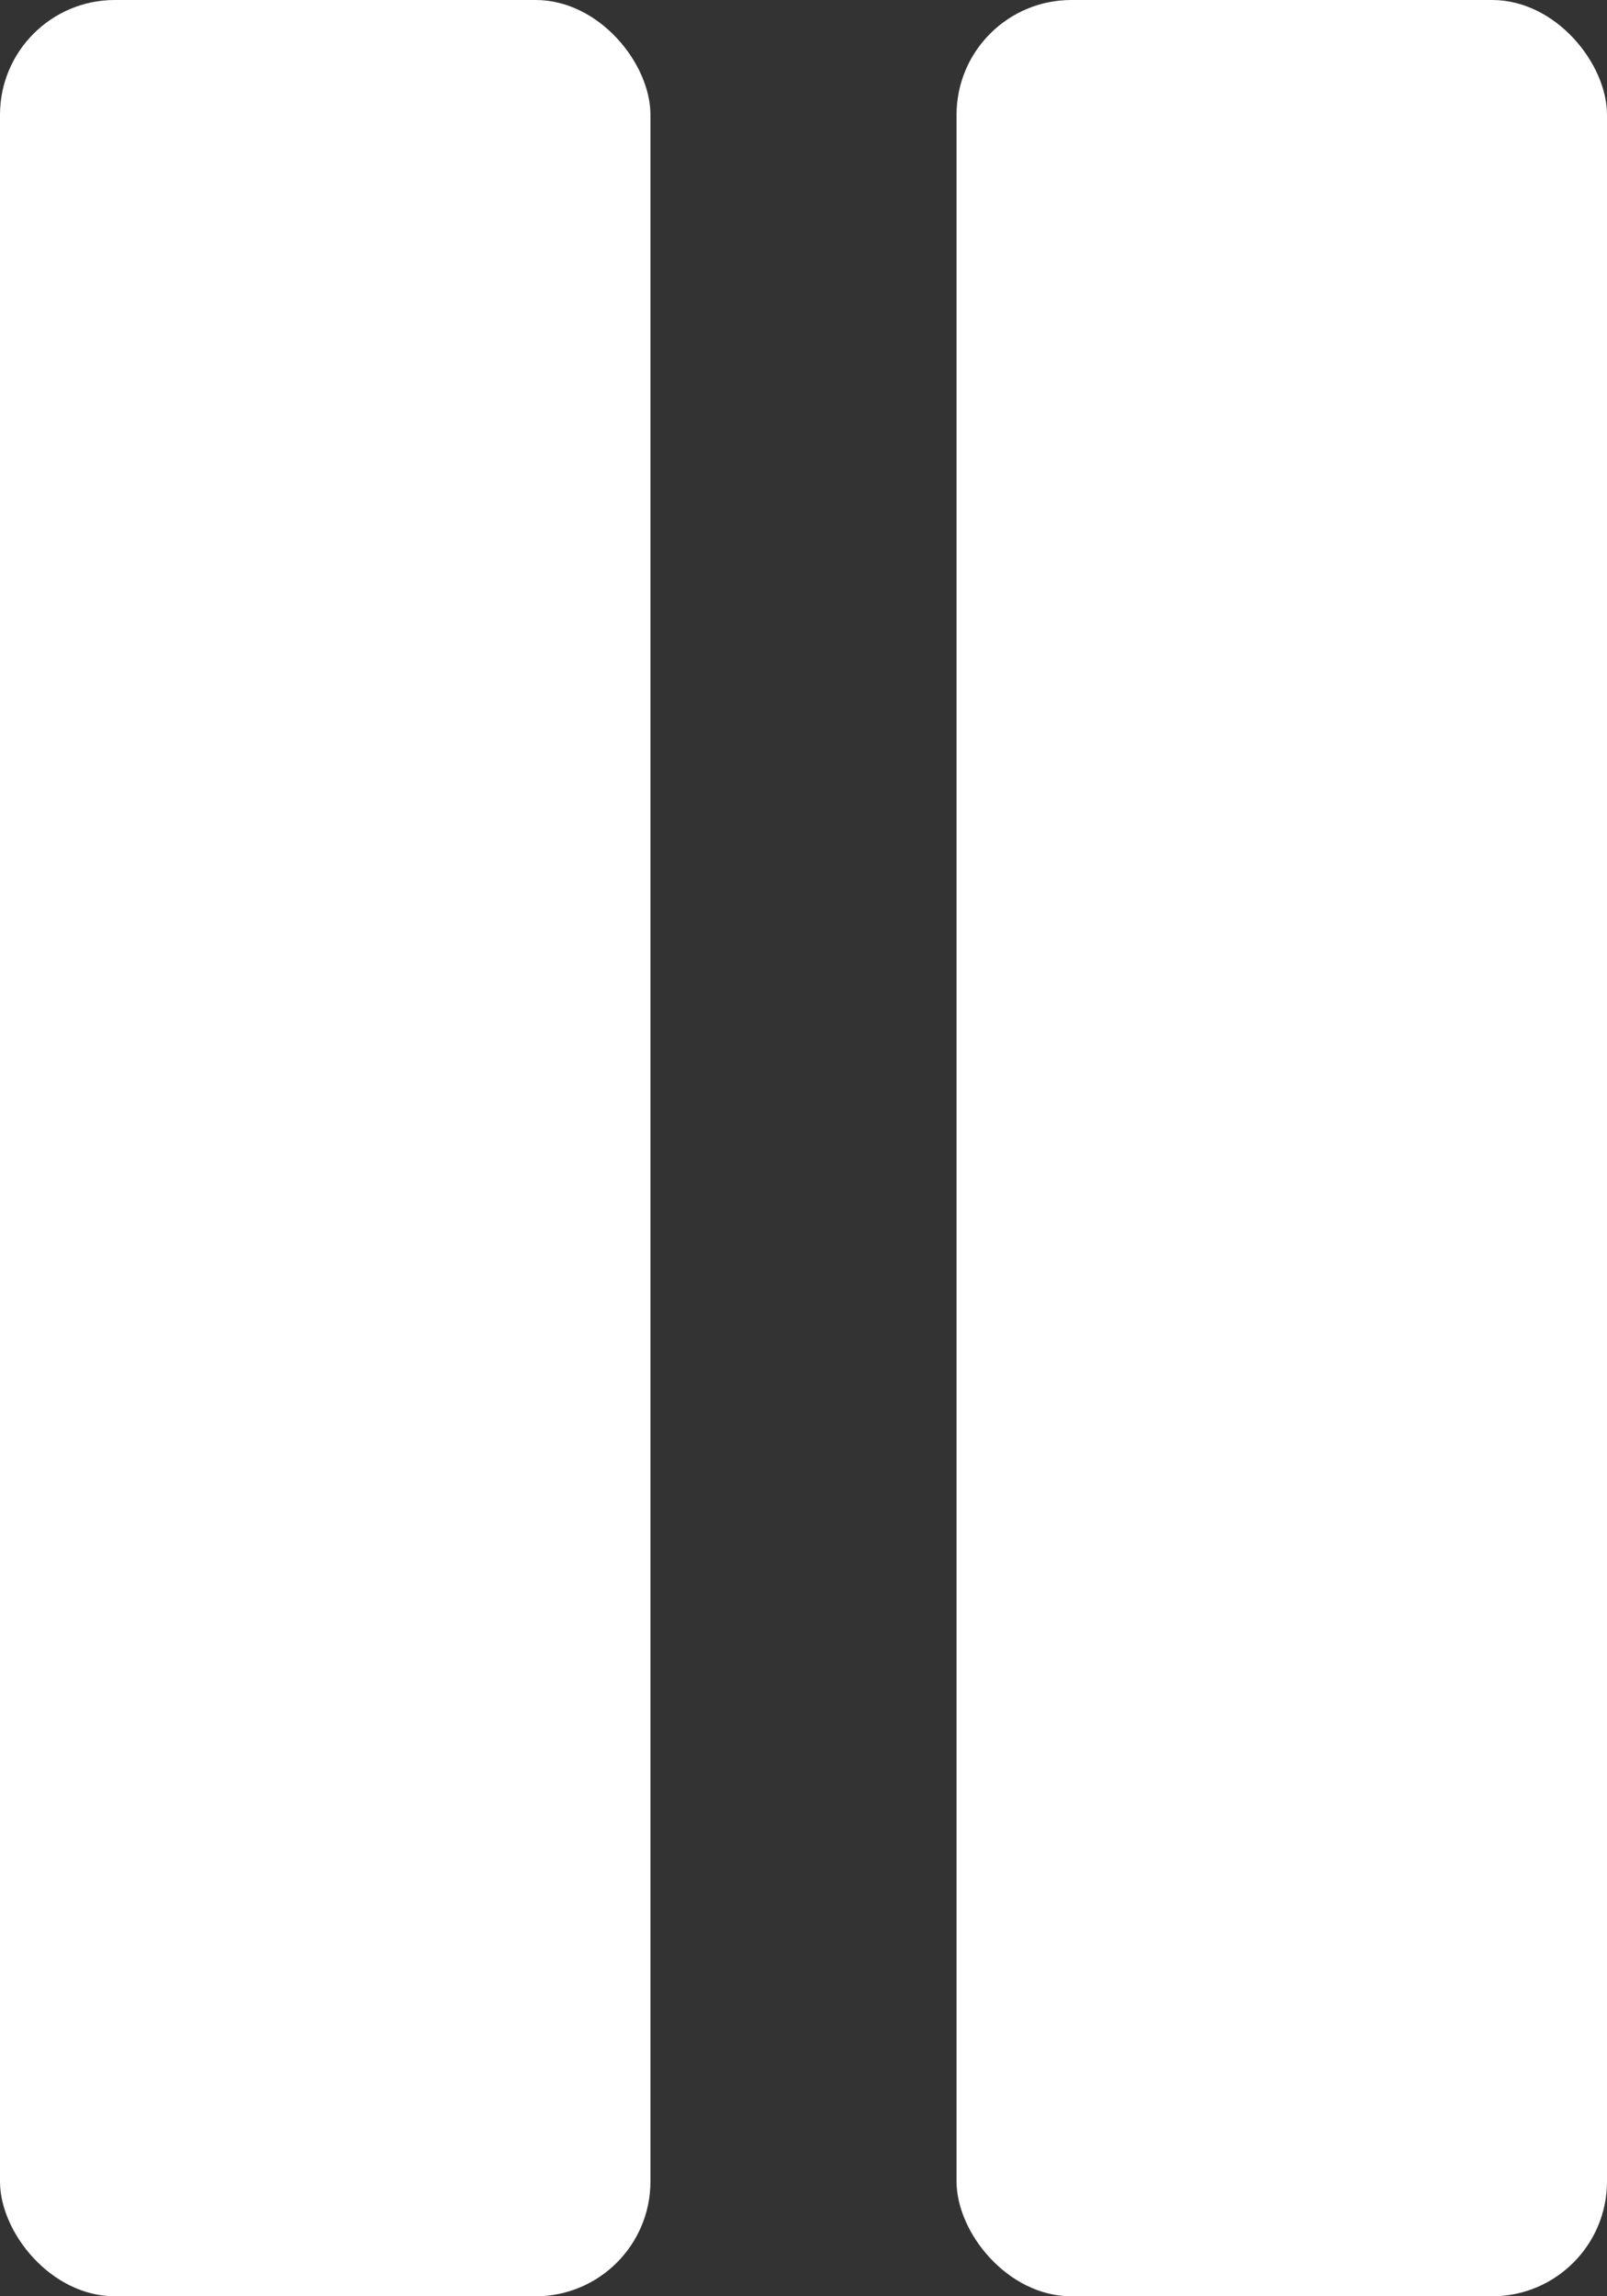 <svg xmlns="http://www.w3.org/2000/svg" width="42" height="60" viewBox="0 0 42 60">
  <rect x="0" y="0" width="42" height="60" fill="#333333" stroke="none"/>
  <g id="Group_4815" data-name="Group 4815" transform="translate(-0.227 -0.485)">
    <rect id="Rectangle_3802" data-name="Rectangle 3802" width="17" height="60" rx="3" transform="translate(0.227 0.485)" fill="#fff"/>
    <rect id="Rectangle_3991" data-name="Rectangle 3991" width="17" height="60" rx="3" transform="translate(25.227 0.485)" fill="#fff"/>
  </g>
</svg>
